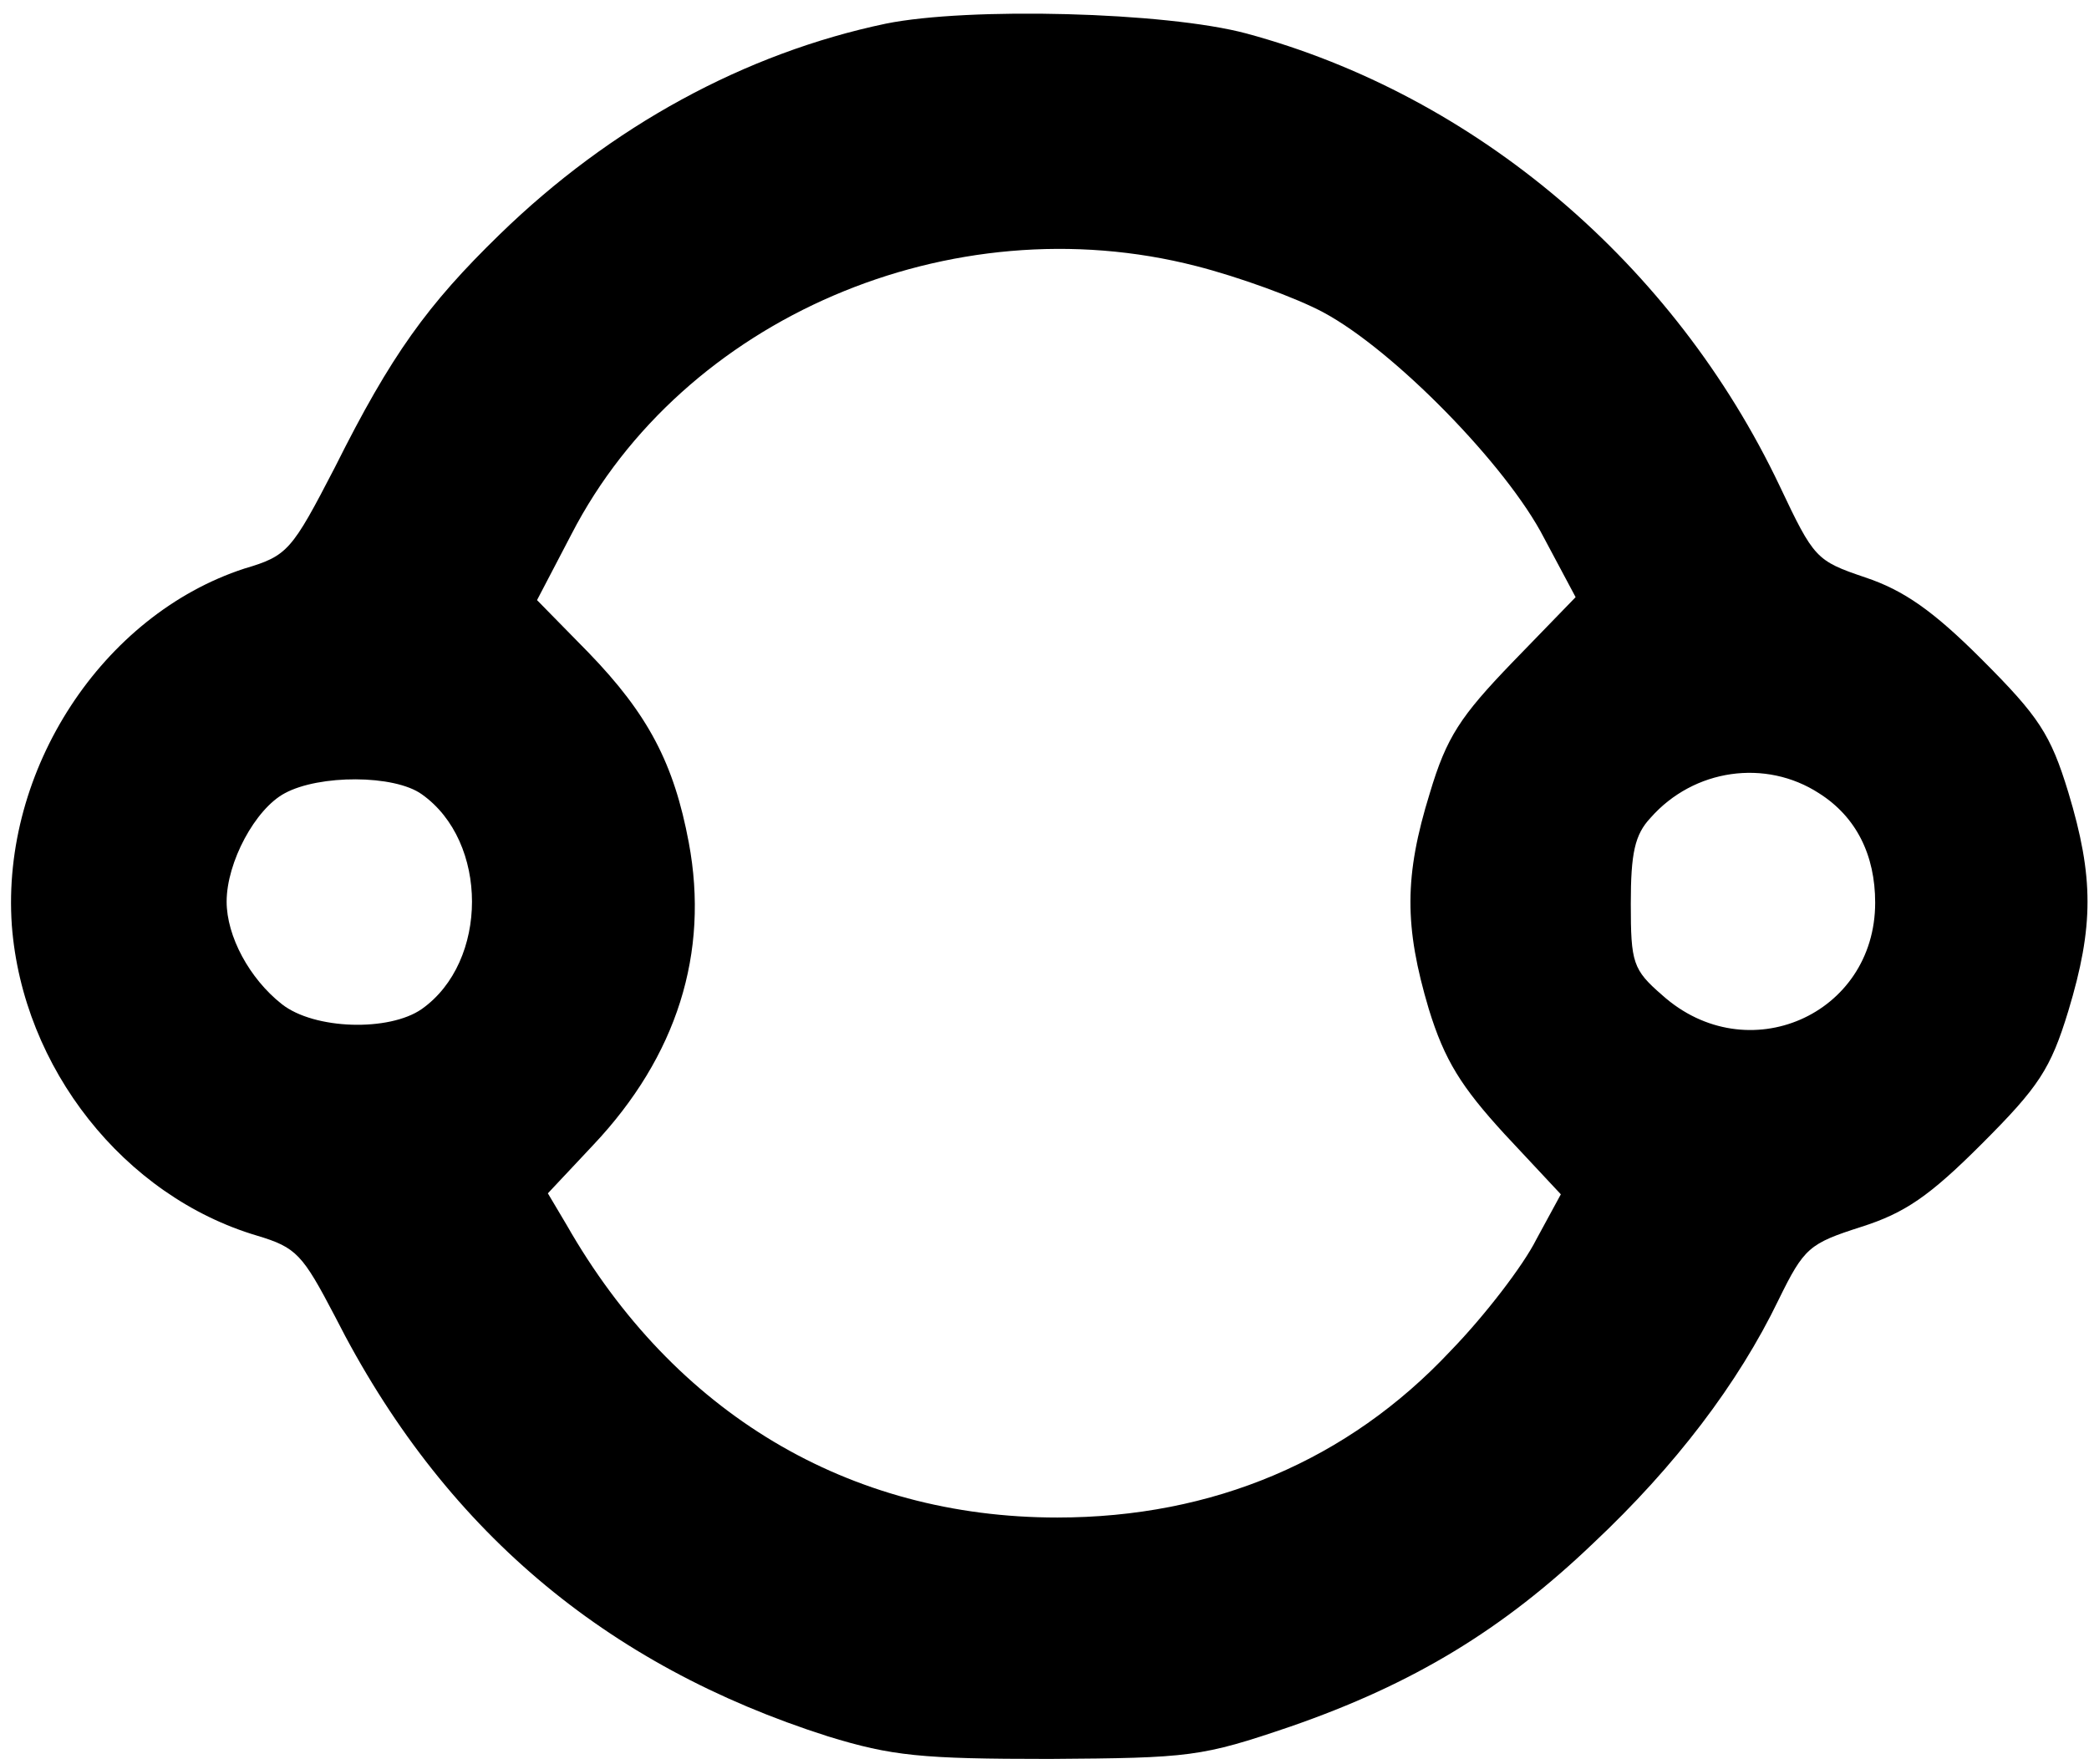 <?xml version="1.0" standalone="no"?>
<!DOCTYPE svg PUBLIC "-//W3C//DTD SVG 20010904//EN"
 "http://www.w3.org/TR/2001/REC-SVG-20010904/DTD/svg10.dtd">
<svg version="1.0" xmlns="http://www.w3.org/2000/svg"
 width="212pt" height="179pt" viewBox="0 0 212 179"
 preserveAspectRatio="xMidYMid meet">

<g transform="translate(0,179) scale(0.1,-0.1)"
fill="#000000" stroke="none">
<path d="M899 1766 c-143 -30 -279 -104 -392 -214 -73 -71 -110 -122 -167
-236 -44 -85 -48 -90 -92 -103 -144 -47 -247 -204 -236 -362 11 -145 114 -275
249 -315 40 -12 46 -19 79 -82 109 -215 274 -354 500 -426 65 -20 95 -23 225
-23 143 1 154 2 245 33 124 43 215 98 307 186 83 78 147 162 188 247 26 53 31
57 84 74 44 14 69 31 122 84 58 58 70 76 88 135 26 86 26 136 0 222 -18 59
-30 77 -88 135 -49 49 -79 70 -118 83 -50 17 -52 19 -87 93 -107 225 -308 396
-541 459 -82 22 -282 27 -366 10z m315 -246 c43 -11 101 -32 129 -47 71 -38
186 -155 224 -229 l32 -60 -64 -66 c-53 -55 -67 -76 -84 -133 -26 -84 -26
-135 -1 -219 16 -52 33 -79 77 -127 l57 -61 -25 -46 c-13 -26 -52 -77 -87
-113 -104 -111 -241 -169 -399 -169 -212 0 -389 106 -498 297 l-19 32 46 49
c85 90 118 195 97 307 -15 80 -41 130 -102 193 l-52 53 35 67 c113 219 385
336 634 272z m632 -535 c38 -24 57 -63 57 -111 0 -114 -130 -171 -216 -94 -30
26 -32 33 -32 93 0 51 4 70 20 87 44 50 117 60 171 25z m-1418 -1 c68 -48 68
-170 0 -218 -33 -23 -109 -21 -142 5 -33 26 -56 69 -56 104 0 40 29 94 59 110
35 19 111 19 139 -1z"/>
</g>
</svg>
